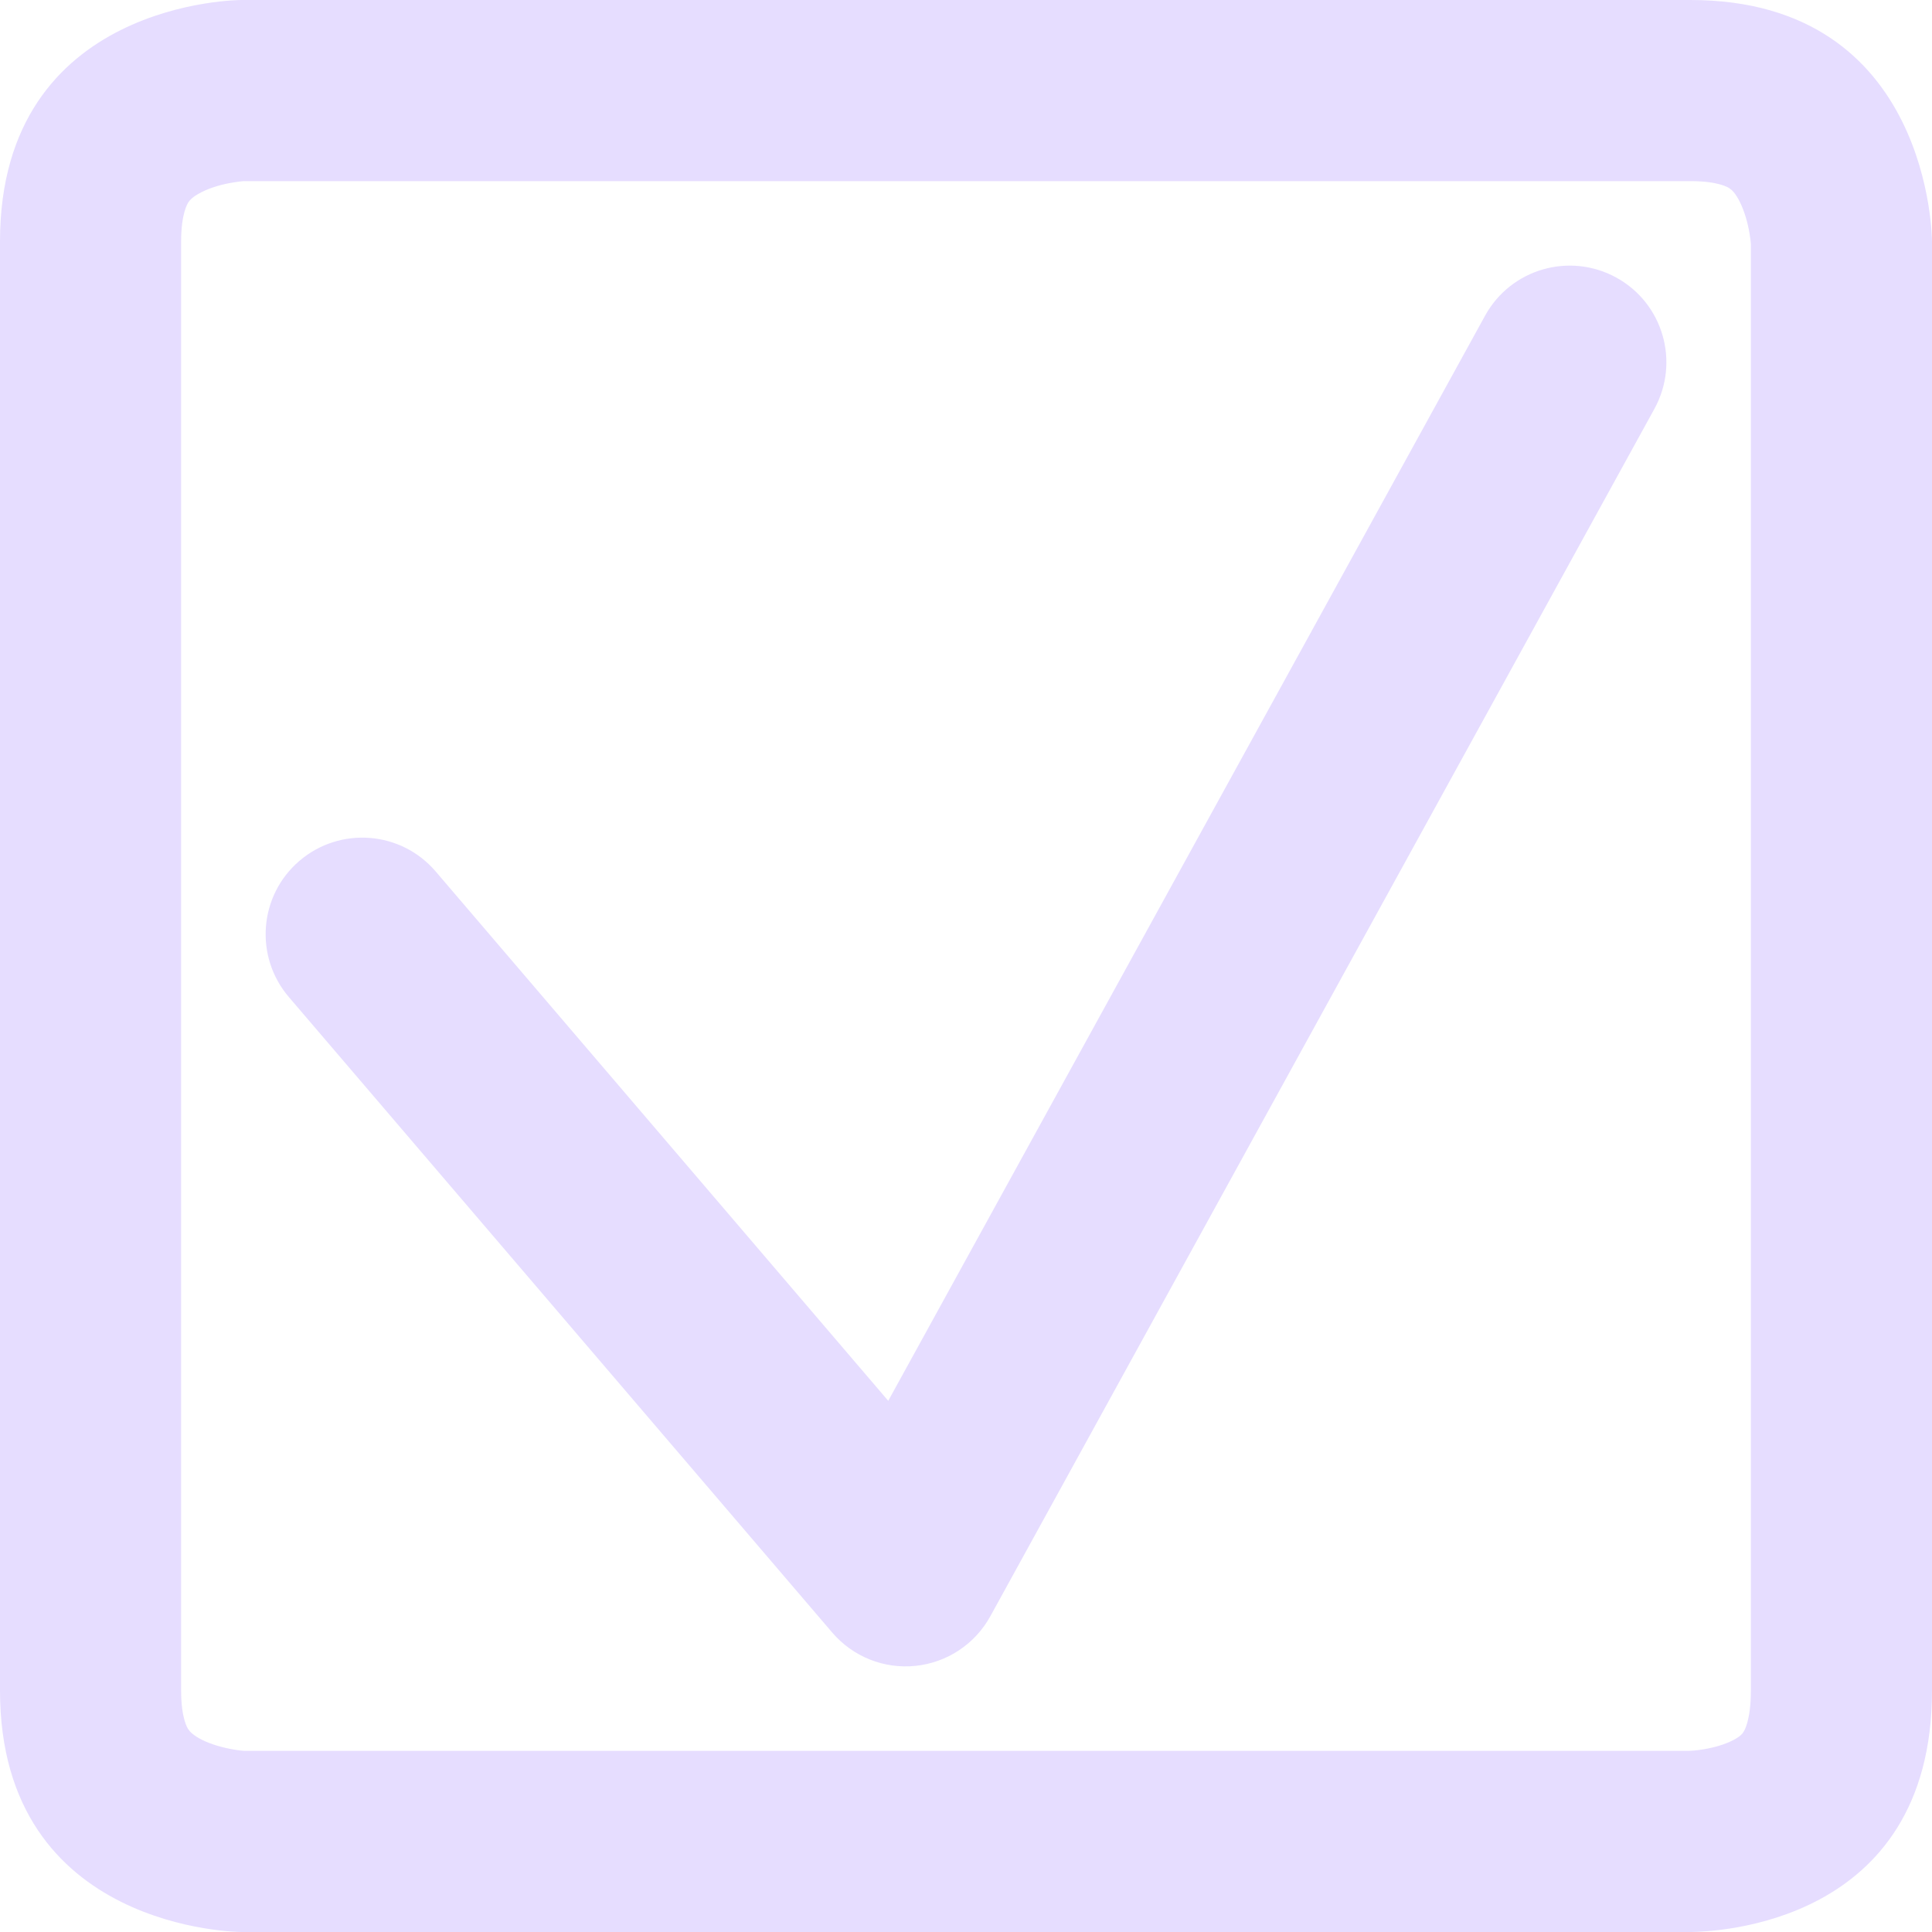 <svg xmlns="http://www.w3.org/2000/svg" fill="none" width="16" height="16" viewBox="0 0 16 16">
 <g fill="#e6ddff">
  <path fill-rule="evenodd" d="M2 0C2 0 0 -0.003 0 2V14C0 15.997 2 16 2 16H14C14.002 16 14.005 16 14.009 16C14.181 15.996 16 15.951 16 14V2C16 2 16 0 14 0H2ZM14.5 2.022C14.5 2.022 14.5 2.021 14.5 2.021C14.499 2.006 14.496 1.975 14.489 1.934C14.474 1.845 14.447 1.749 14.408 1.671C14.372 1.599 14.342 1.572 14.324 1.561L14.324 1.56C14.313 1.553 14.234 1.5 14 1.5H2.02C2.02 1.5 2.019 1.5 2.019 1.5C2.004 1.501 1.973 1.504 1.932 1.511C1.843 1.525 1.747 1.552 1.67 1.591C1.598 1.627 1.572 1.657 1.561 1.674C1.561 1.674 1.561 1.674 1.561 1.674C1.554 1.685 1.5 1.765 1.5 2V14C1.5 14.233 1.553 14.312 1.56 14.322L1.56 14.322C1.572 14.34 1.599 14.371 1.672 14.408C1.75 14.447 1.847 14.474 1.936 14.489C1.977 14.496 2.008 14.499 2.023 14.5C2.024 14.5 2.024 14.5 2.024 14.5H13.979C14.01 14.499 14.049 14.497 14.108 14.487C14.199 14.472 14.286 14.446 14.352 14.412C14.41 14.382 14.429 14.359 14.438 14.345L14.438 14.344C14.445 14.335 14.5 14.248 14.5 14V2.022Z" clip-rule="evenodd"/>
  <path fill-rule="evenodd" d="M13.386 2.299C13.773 2.512 13.914 2.998 13.701 3.386L8.201 13.386C8.074 13.616 7.843 13.769 7.582 13.796C7.32 13.823 7.063 13.72 6.892 13.52L2.392 8.257C2.105 7.921 2.144 7.416 2.48 7.129C2.816 6.842 3.321 6.881 3.608 7.217L7.356 11.601L12.299 2.614C12.512 2.227 12.998 2.086 13.386 2.299Z" clip-rule="evenodd"/>
 </g>
</svg>
